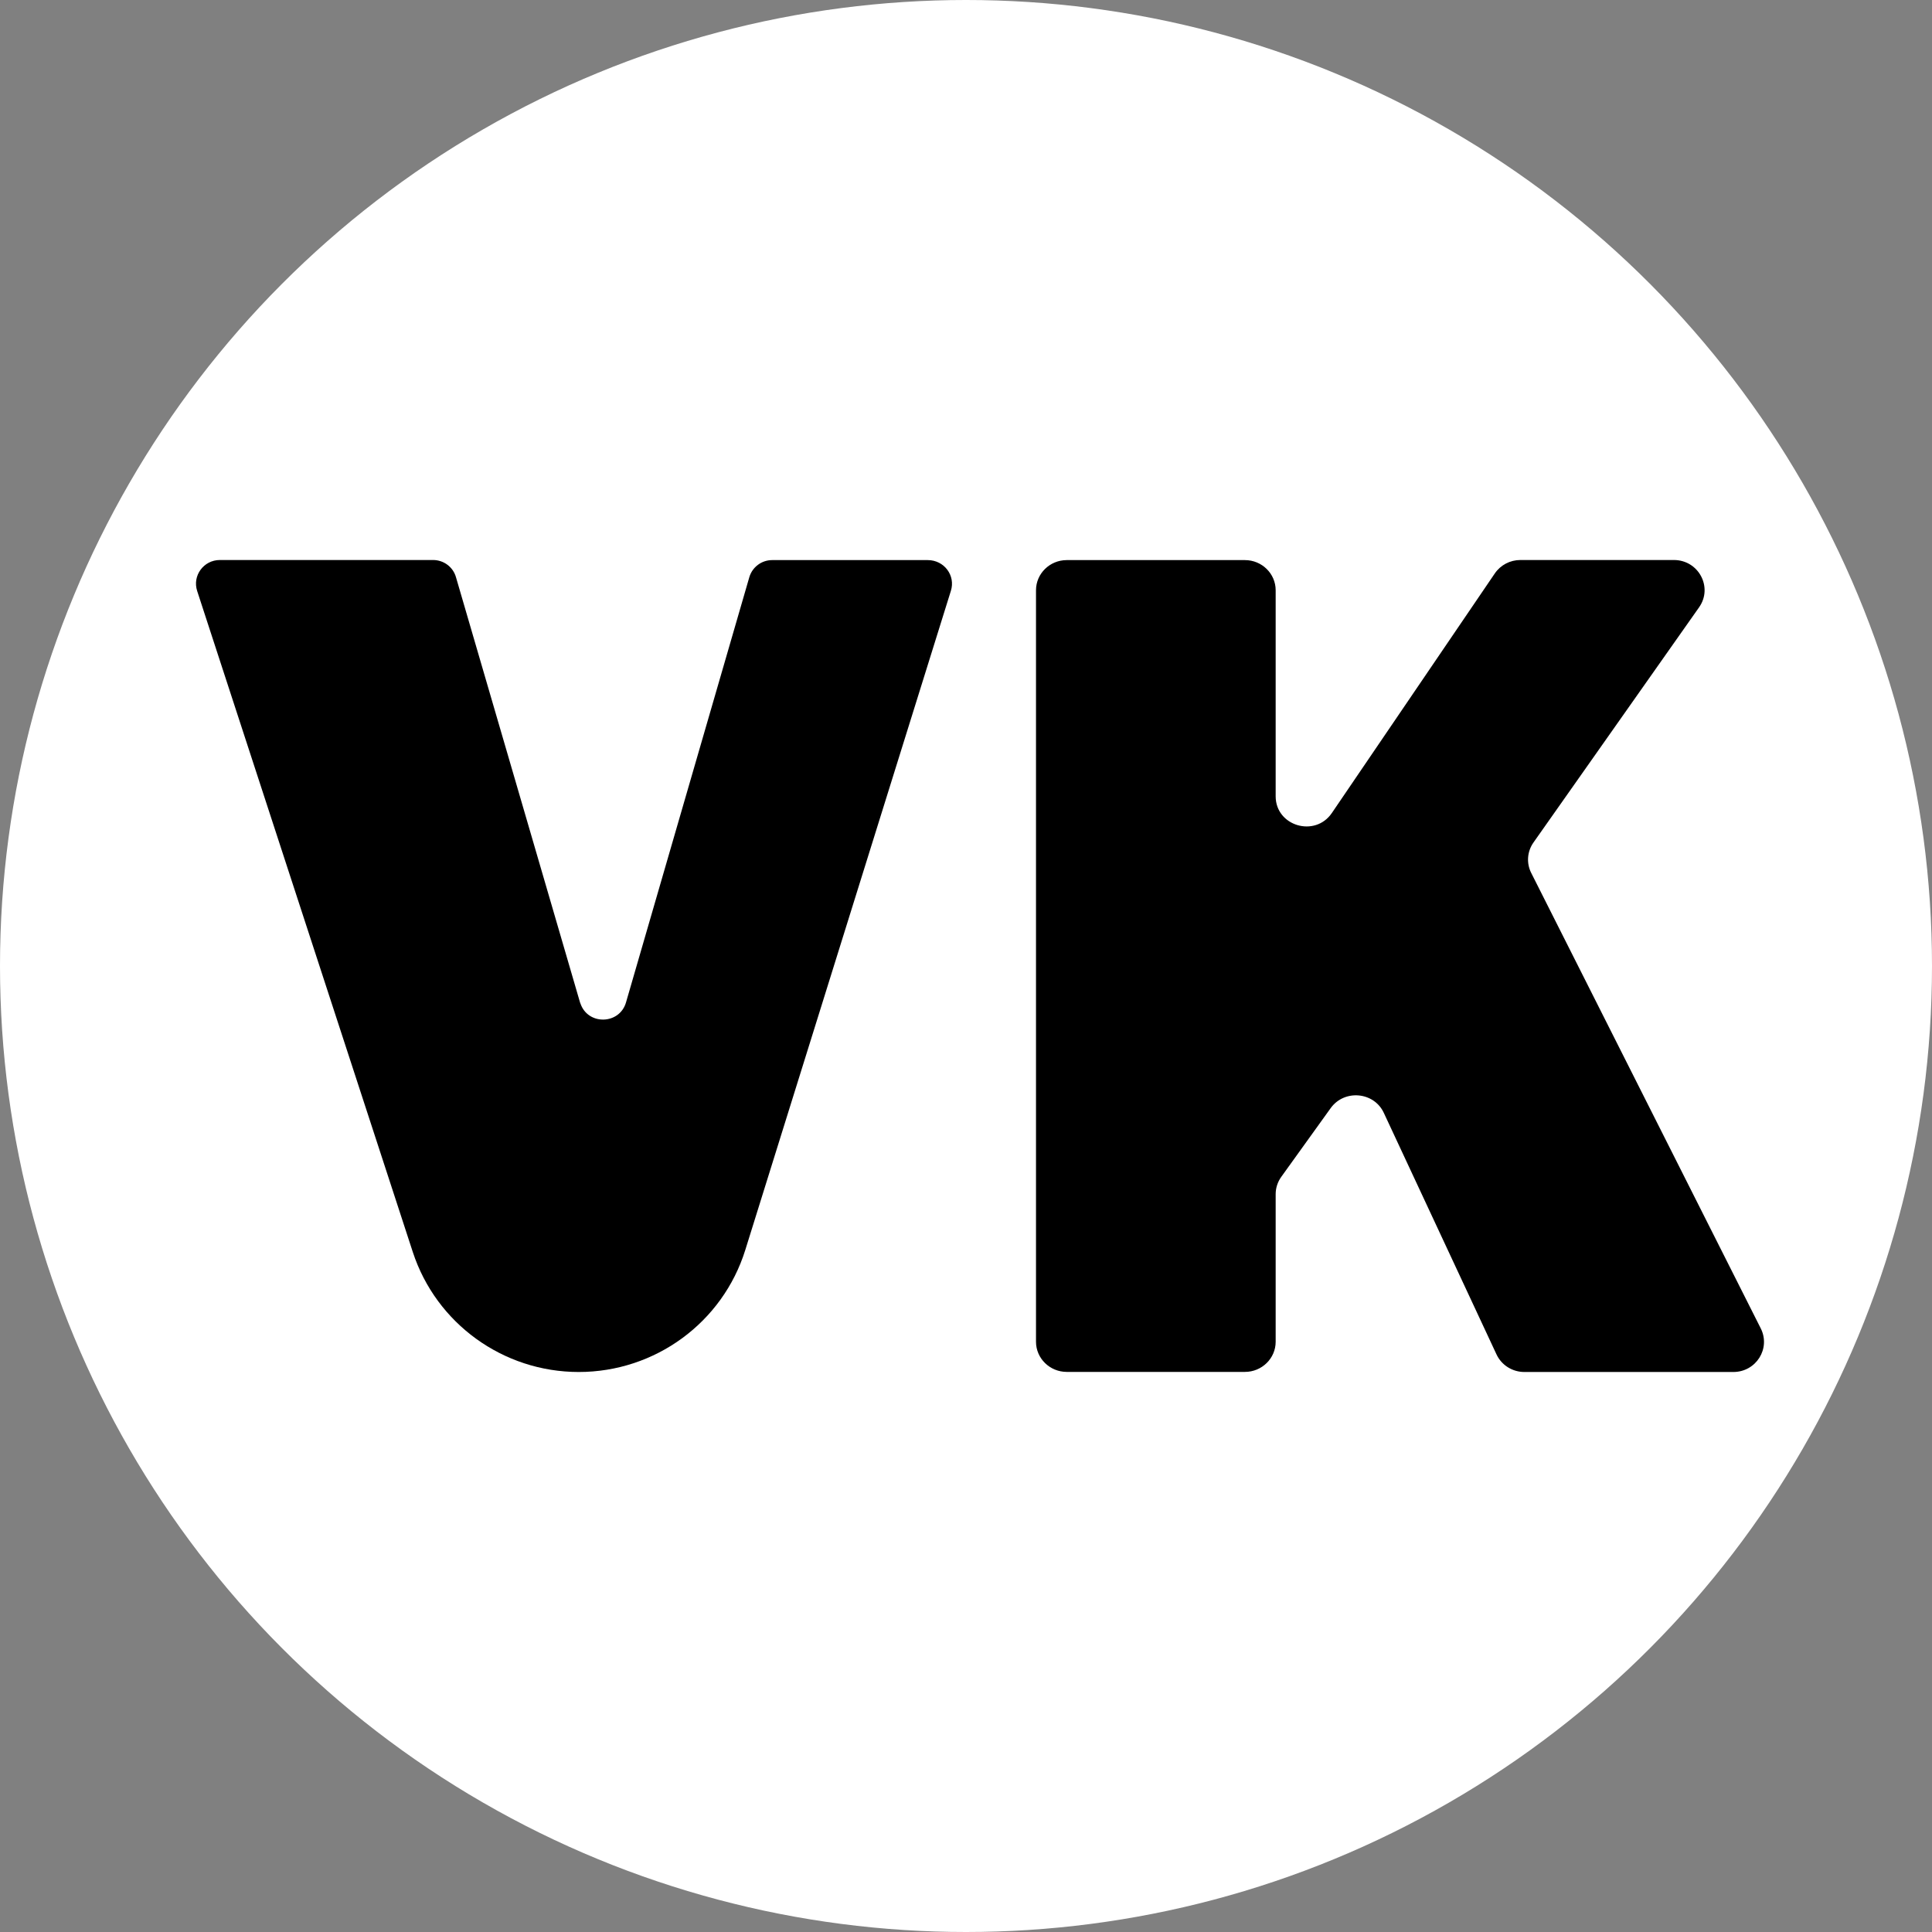 <svg width="64" height="64" viewBox="0 0 64 64" fill="none" xmlns="http://www.w3.org/2000/svg">
<rect x="0" y="0" width="64" height="64" fill="#808080" stroke="none"/>
<circle cx="32" cy="32" r="32" fill="white"/>
<path d="M31.499 19.573L24.689 41.406C23.938 43.813 21.703 45.449 19.171 45.449C16.667 45.449 14.449 43.843 13.674 41.474L6.532 19.579C6.365 19.07 6.747 18.551 7.283 18.551H14.346C14.698 18.551 15.008 18.782 15.104 19.118L19.215 33.21L19.226 33.237C19.471 33.971 20.522 33.947 20.737 33.207L24.822 19.121C24.921 18.785 25.228 18.554 25.579 18.554H30.735C31.278 18.554 31.66 19.067 31.499 19.573Z" fill="black"/>
<path d="M57.418 45.449H50.498C50.099 45.449 49.739 45.222 49.573 44.865L45.841 36.866C45.516 36.166 44.536 36.078 44.082 36.706L42.445 38.983C42.323 39.153 42.258 39.353 42.258 39.557V44.448C42.258 44.998 41.801 45.446 41.24 45.446H35.337C34.776 45.446 34.319 44.998 34.319 44.448V19.552C34.319 19.002 34.776 18.554 35.337 18.554H41.24C41.801 18.554 42.258 19.002 42.258 19.552V26.378C42.258 27.365 43.563 27.752 44.12 26.931L49.518 18.995C49.708 18.717 50.023 18.551 50.366 18.551H55.449C56.269 18.551 56.75 19.454 56.286 20.116L50.799 27.908C50.588 28.207 50.56 28.594 50.723 28.916L58.325 44C58.665 44.672 58.173 45.449 57.418 45.449Z" fill="black"/>
</svg>

